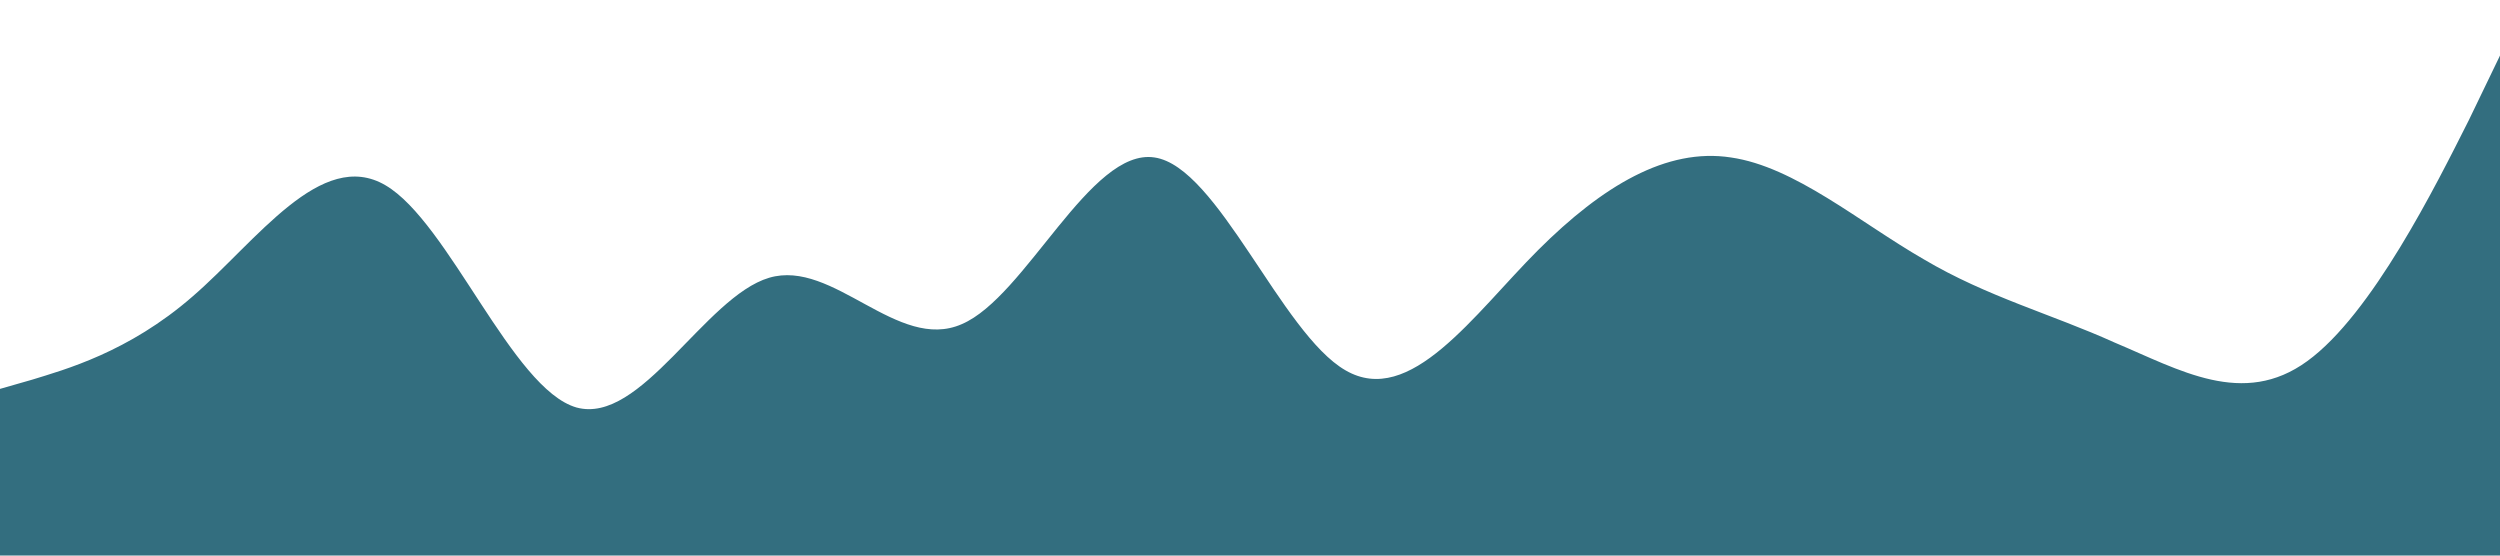 <?xml version="1.0" standalone="no"?><svg xmlns="http://www.w3.org/2000/svg" viewBox="0 0 1440 320"><path fill="#336e7f" fill-opacity="1" d="M0,224L18.5,218.7C36.9,213,74,203,111,170.7C147.7,139,185,85,222,106.7C258.5,128,295,224,332,234.7C369.2,245,406,171,443,160C480,149,517,203,554,186.7C590.8,171,628,85,665,90.7C701.5,96,738,192,775,213.3C812.3,235,849,181,886,144C923.1,107,960,85,997,90.7C1033.8,96,1071,128,1108,149.3C1144.6,171,1182,181,1218,197.3C1255.4,213,1292,235,1329,208C1366.2,181,1403,107,1422,69.3L1440,32L1440,320L1421.5,320C1403.1,320,1366,320,1329,320C1292.3,320,1255,320,1218,320C1181.5,320,1145,320,1108,320C1070.8,320,1034,320,997,320C960,320,923,320,886,320C849.2,320,812,320,775,320C738.5,320,702,320,665,320C627.7,320,591,320,554,320C516.9,320,480,320,443,320C406.2,320,369,320,332,320C295.4,320,258,320,222,320C184.6,320,148,320,111,320C73.8,320,37,320,18,320L0,320Z"></path></svg>